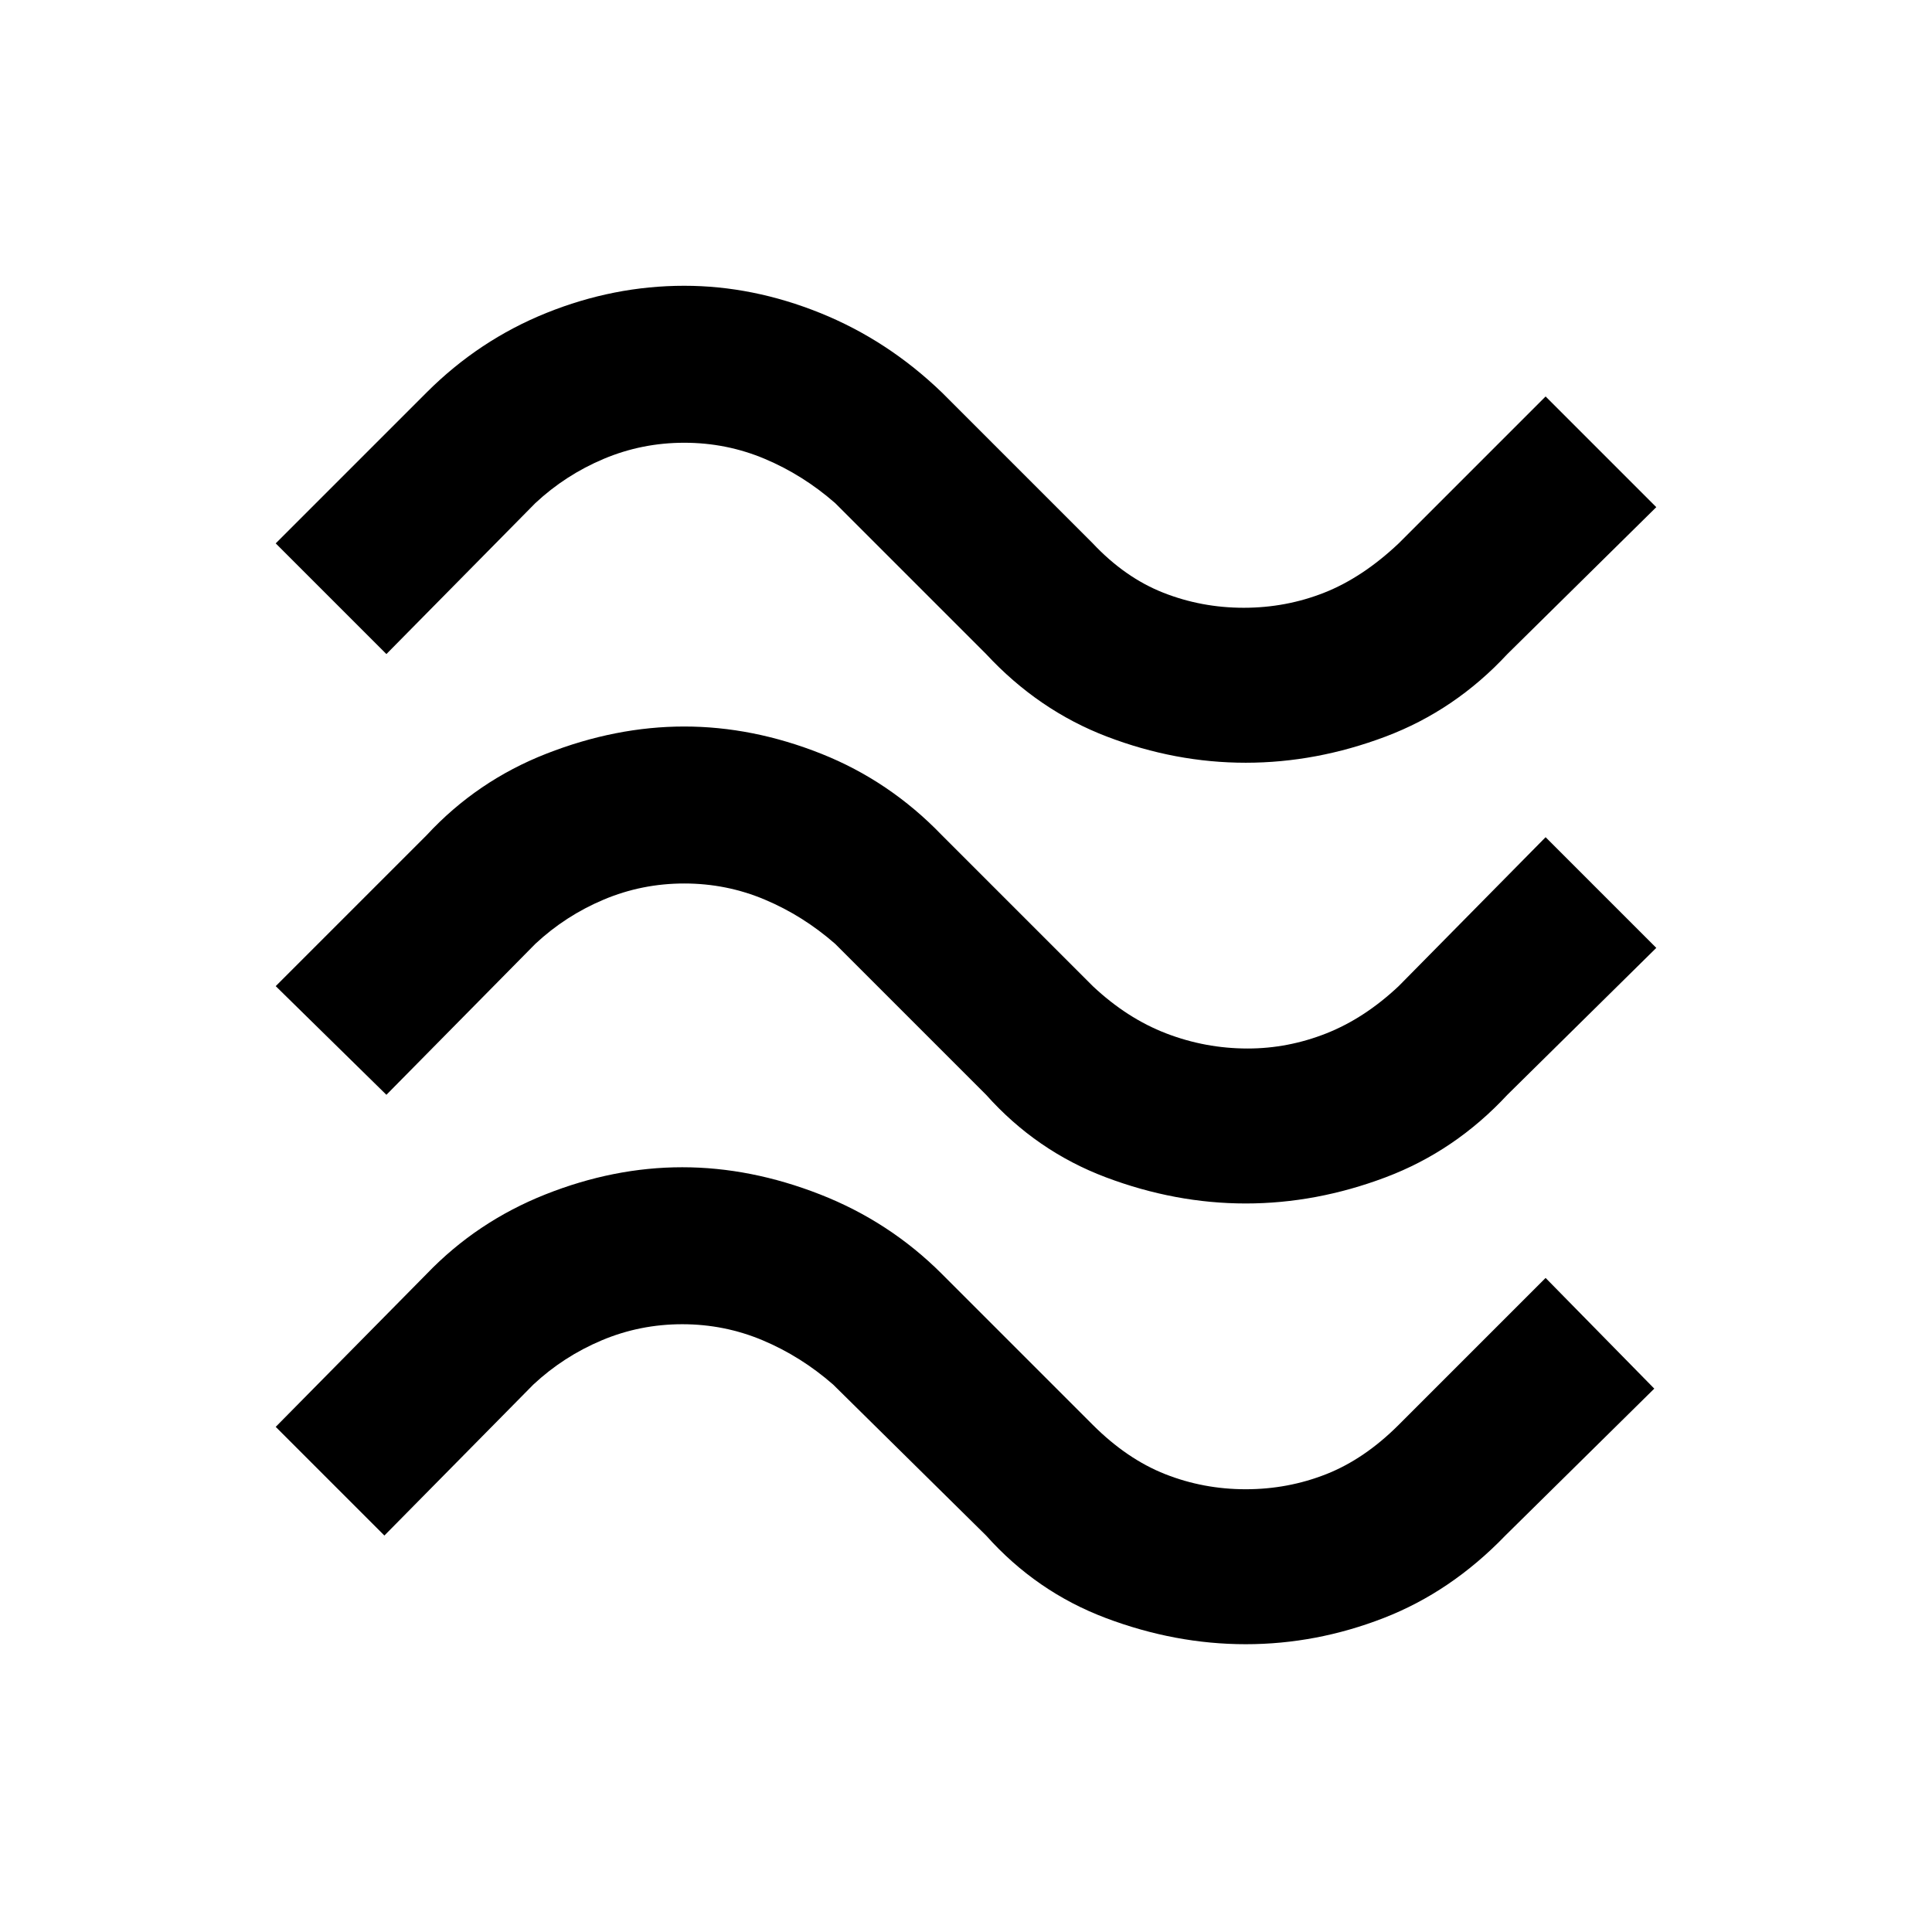 <svg xmlns="http://www.w3.org/2000/svg" height="48" width="48"><path d="M37.45 16.25q-1.3 1.4-3.025 2.05-1.725.65-3.475.65t-3.45-.65q-1.7-.65-3-2.05l-3.75-3.75q-.8-.7-1.75-1.1-.95-.4-2-.4t-2 .4q-.95.4-1.7 1.1l-3.7 3.75-2.75-2.75 3.75-3.75q1.3-1.3 2.975-1.975T17 7.1q1.7 0 3.375.675T23.4 9.75l3.75 3.75q.8.85 1.75 1.225.95.375 2 .375t2-.375q.95-.375 1.85-1.225l3.65-3.65 2.75 2.75Zm0 10.95q-1.3 1.4-3.025 2.05-1.725.65-3.475.65t-3.475-.65Q25.75 28.6 24.5 27.2l-3.75-3.75q-.8-.7-1.75-1.1-.95-.4-2-.4t-2 .4q-.95.4-1.7 1.1L9.6 27.2l-2.75-2.7 3.75-3.75q1.25-1.35 2.975-2.025Q15.3 18.05 17 18.05q1.7 0 3.4.675t3 2.025l3.75 3.75q.85.8 1.825 1.175T31 26.05q1 0 1.95-.375t1.8-1.175l3.65-3.7 2.75 2.75Zm-.05 10.95q-1.35 1.4-3.025 2.05-1.675.65-3.425.65-1.75 0-3.475-.65T24.5 38.15l-3.8-3.75q-.8-.7-1.75-1.1-.95-.4-2-.4t-2 .4q-.95.4-1.7 1.1l-3.7 3.75-2.7-2.7 3.75-3.8q1.25-1.3 2.95-1.975 1.7-.675 3.4-.675t3.425.675q1.725.675 3.025 1.975l3.75 3.75q.85.85 1.8 1.225.95.375 2 .375t2-.375q.95-.375 1.8-1.225l3.65-3.65 2.7 2.75Z"/></svg>